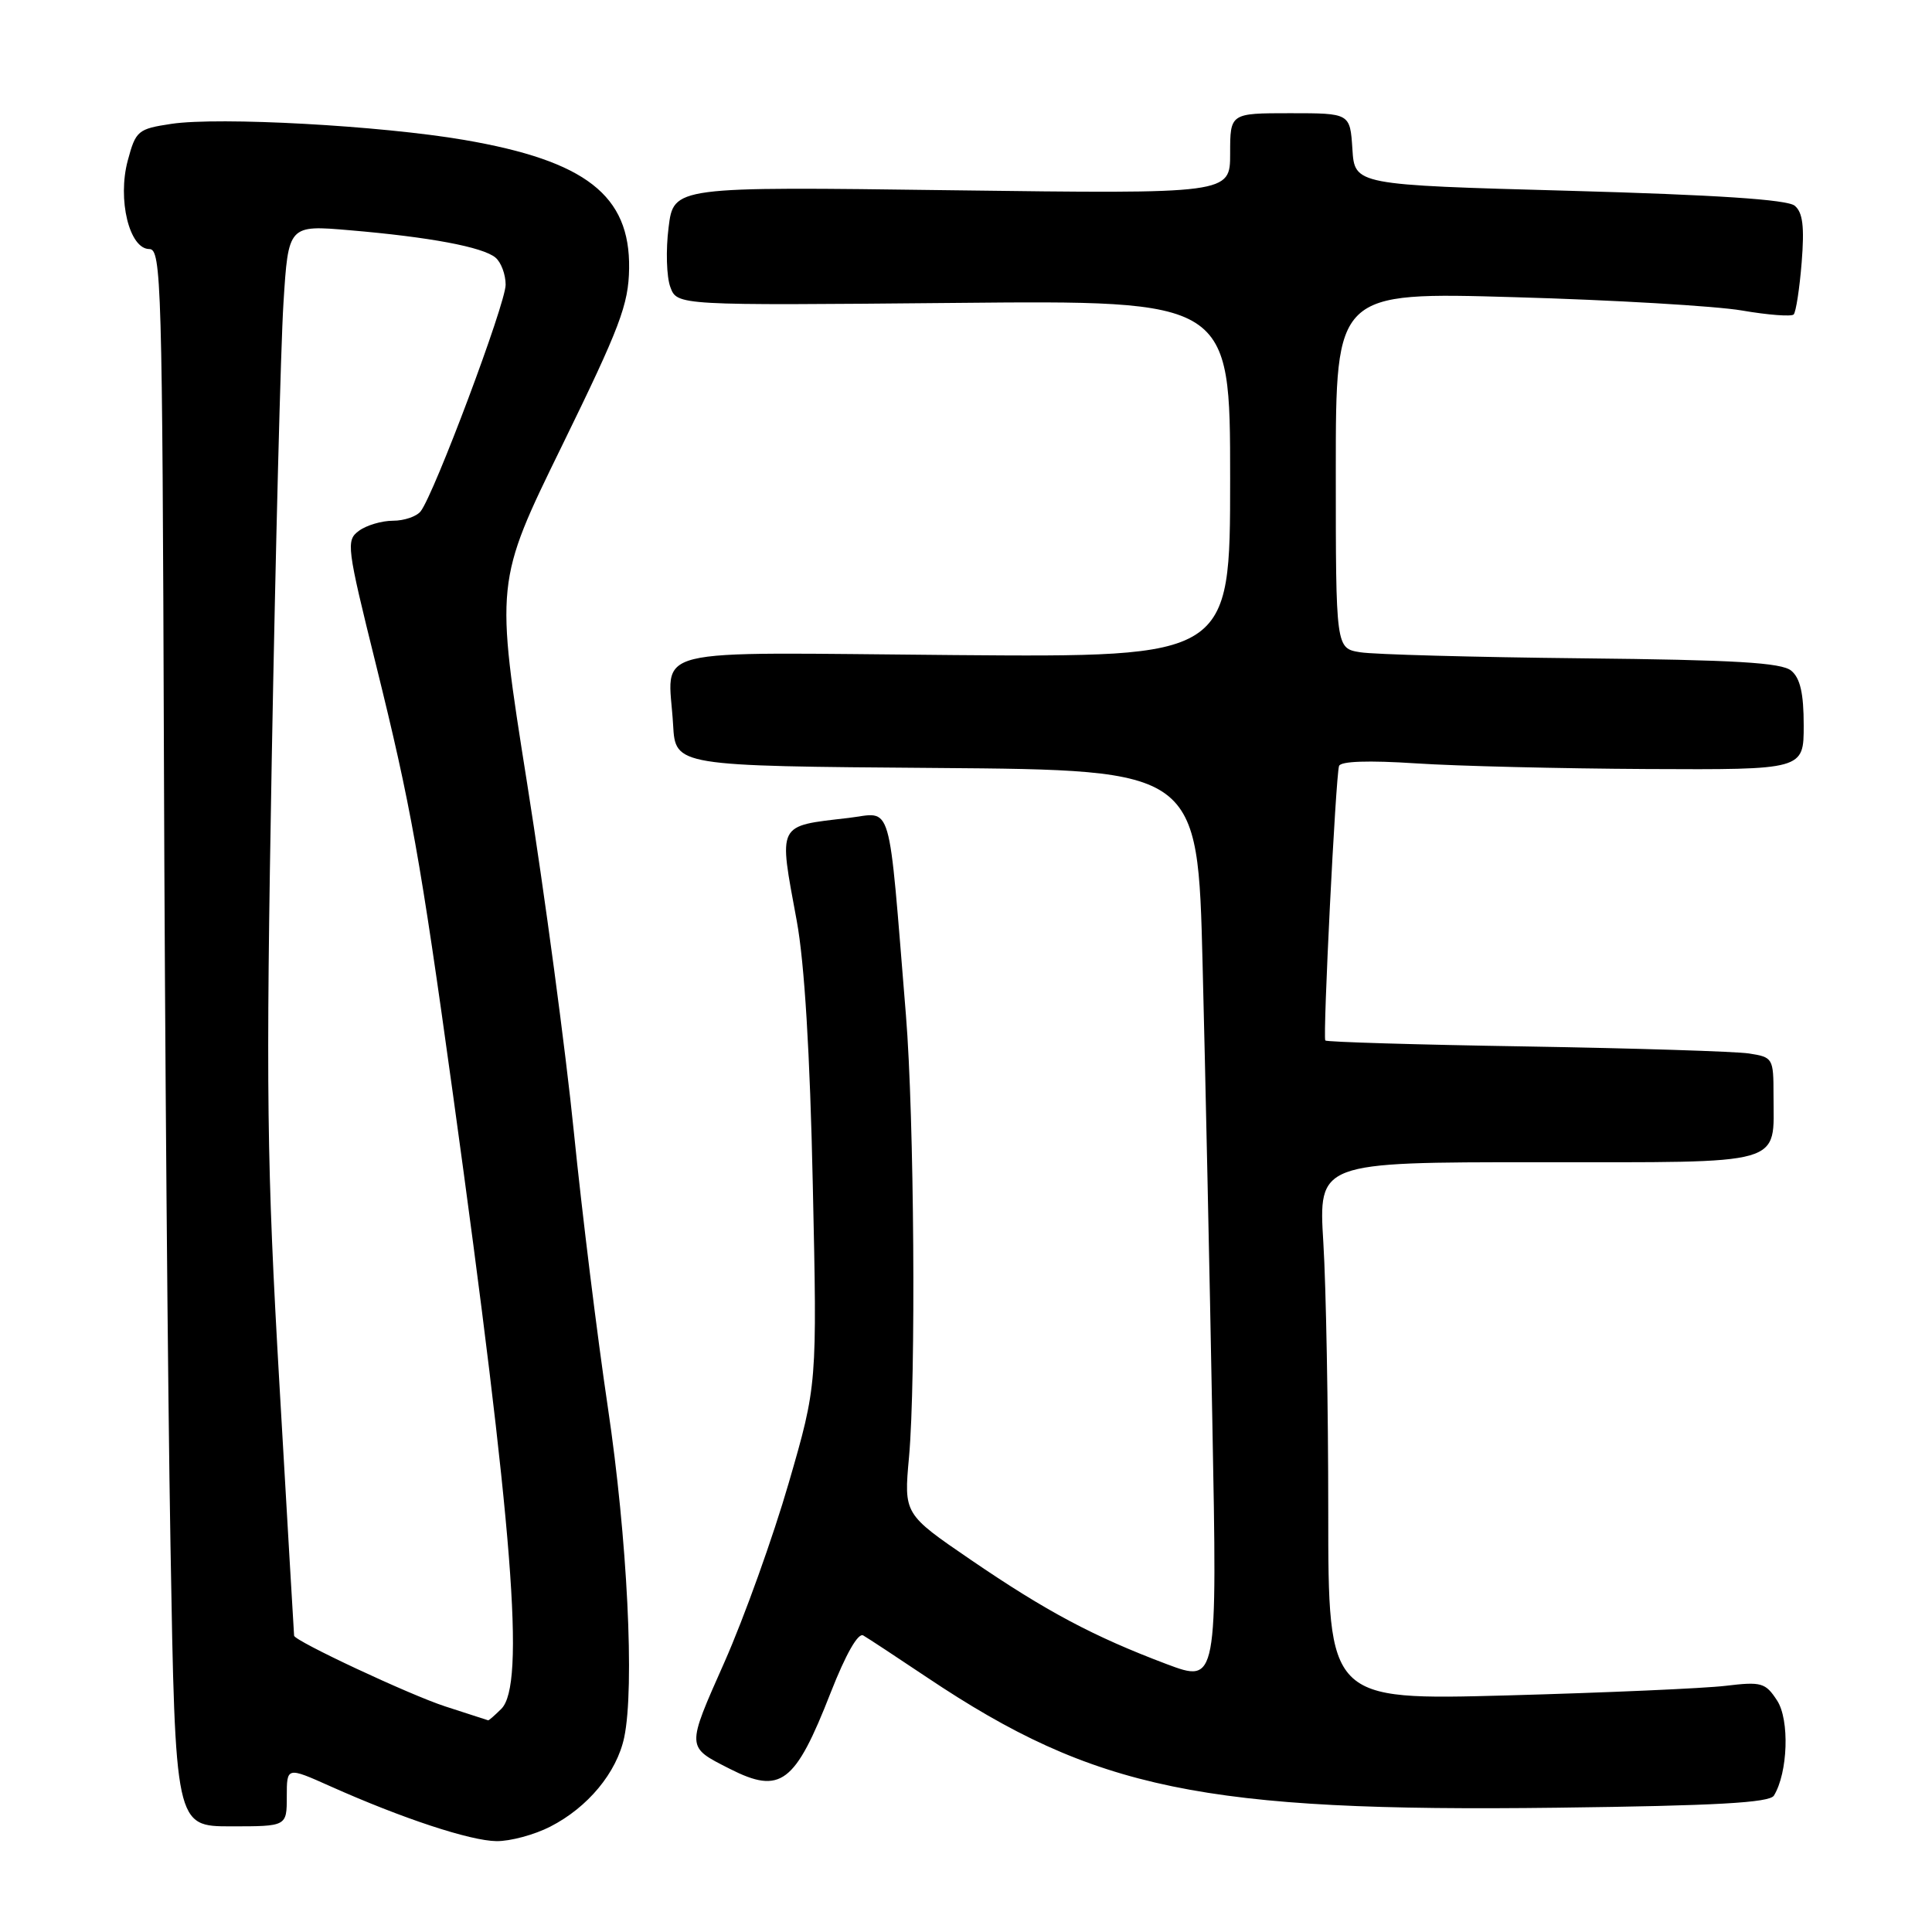 <?xml version="1.0" encoding="UTF-8" standalone="no"?>
<!DOCTYPE svg PUBLIC "-//W3C//DTD SVG 1.1//EN" "http://www.w3.org/Graphics/SVG/1.1/DTD/svg11.dtd" >
<svg xmlns="http://www.w3.org/2000/svg" xmlns:xlink="http://www.w3.org/1999/xlink" version="1.1" viewBox="0 0 256 256">
 <g >
 <path fill="currentColor"
d=" M 72.91 242.04 C 77.89 239.50 81.72 234.88 82.71 230.22 C 84.11 223.60 83.13 203.84 80.54 186.46 C 79.15 177.13 77.12 160.72 76.04 150.00 C 74.96 139.28 72.18 118.50 69.85 103.82 C 65.62 77.15 65.62 77.15 74.45 59.10 C 82.16 43.33 83.29 40.37 83.36 35.56 C 83.50 25.88 77.60 21.30 61.50 18.54 C 50.41 16.64 29.03 15.47 22.72 16.41 C 18.27 17.08 17.99 17.31 16.93 21.27 C 15.54 26.44 17.14 33.00 19.79 33.00 C 21.38 33.00 21.51 37.56 21.72 100.25 C 21.84 137.24 22.23 184.26 22.59 204.75 C 23.23 242.00 23.23 242.00 30.62 242.00 C 38.00 242.00 38.00 242.00 38.00 238.06 C 38.00 234.11 38.00 234.11 43.75 236.68 C 53.30 240.95 62.31 243.92 65.79 243.96 C 67.60 243.98 70.81 243.12 72.91 242.04 Z  M 235.05 237.93 C 236.91 234.90 237.15 227.88 235.47 225.32 C 233.93 222.96 233.40 222.81 228.65 223.38 C 225.82 223.72 212.81 224.29 199.75 224.65 C 176.00 225.29 176.00 225.29 176.00 200.30 C 176.00 186.56 175.71 170.52 175.35 164.66 C 174.70 154.00 174.70 154.00 203.81 154.00 C 236.98 154.00 235.00 154.56 235.00 145.11 C 235.00 140.22 234.92 140.08 231.75 139.59 C 229.96 139.32 216.66 138.90 202.20 138.66 C 187.73 138.43 175.77 138.07 175.61 137.87 C 175.26 137.42 176.98 102.90 177.43 101.50 C 177.63 100.86 181.34 100.74 187.62 101.15 C 193.06 101.51 206.84 101.84 218.25 101.90 C 239.00 102.00 239.00 102.00 239.00 96.12 C 239.00 91.88 238.54 89.86 237.35 88.87 C 236.06 87.80 229.94 87.44 209.60 87.23 C 195.24 87.08 182.04 86.72 180.25 86.43 C 177.00 85.91 177.00 85.91 177.00 62.30 C 177.00 38.69 177.00 38.69 200.75 39.38 C 213.81 39.75 227.34 40.55 230.80 41.14 C 234.27 41.74 237.36 41.97 237.67 41.67 C 237.97 41.36 238.45 38.26 238.73 34.78 C 239.11 30.02 238.88 28.15 237.81 27.26 C 236.83 26.44 227.37 25.82 207.94 25.28 C 179.50 24.50 179.50 24.50 179.20 19.75 C 178.89 15.00 178.89 15.00 170.95 15.00 C 163.00 15.00 163.00 15.00 163.00 20.35 C 163.00 25.69 163.00 25.69 126.13 25.21 C 89.26 24.72 89.26 24.72 88.59 30.15 C 88.21 33.14 88.32 36.68 88.82 38.03 C 89.72 40.48 89.72 40.48 126.36 40.14 C 163.00 39.79 163.00 39.79 163.00 63.44 C 163.00 87.09 163.00 87.09 126.46 86.80 C 84.70 86.46 88.59 85.49 89.19 96.05 C 89.50 101.50 89.50 101.50 124.11 101.76 C 158.71 102.03 158.71 102.03 159.35 127.76 C 159.71 141.92 160.29 169.14 160.64 188.26 C 161.30 223.02 161.30 223.02 154.58 220.50 C 144.88 216.84 138.66 213.53 128.63 206.68 C 119.76 200.62 119.76 200.62 120.45 193.06 C 121.38 182.77 121.14 147.98 120.04 134.50 C 117.65 105.26 118.35 107.68 112.44 108.38 C 102.88 109.50 103.16 108.94 105.57 122.00 C 106.60 127.58 107.33 139.59 107.70 157.00 C 108.28 183.50 108.28 183.50 104.51 196.50 C 102.44 203.65 98.61 214.33 96.00 220.23 C 90.91 231.71 90.90 231.43 96.70 234.38 C 103.44 237.80 105.35 236.36 110.07 224.28 C 112.08 219.16 113.71 216.30 114.39 216.71 C 115.00 217.06 118.80 219.56 122.83 222.26 C 145.07 237.15 159.43 240.12 206.38 239.53 C 227.38 239.27 234.46 238.87 235.05 237.93 Z  M 59.00 226.11 C 54.31 224.59 39.06 217.45 38.97 216.74 C 38.95 216.61 38.08 201.65 37.03 183.50 C 35.34 154.27 35.22 144.79 36.01 100.50 C 36.51 73.00 37.20 45.84 37.56 40.16 C 38.21 29.81 38.21 29.81 46.35 30.51 C 56.94 31.41 63.97 32.73 65.65 34.13 C 66.39 34.74 67.00 36.36 67.00 37.73 C 67.00 40.24 57.54 65.45 55.74 67.75 C 55.20 68.44 53.55 69.00 52.07 69.00 C 50.59 69.00 48.56 69.60 47.57 70.33 C 45.83 71.60 45.93 72.40 49.82 88.08 C 54.45 106.78 55.67 113.59 60.02 145.00 C 68.02 202.82 69.62 223.23 66.43 226.43 C 65.56 227.29 64.78 227.98 64.68 227.95 C 64.58 227.92 62.02 227.09 59.00 226.11 Z "/>
</g>
</svg>